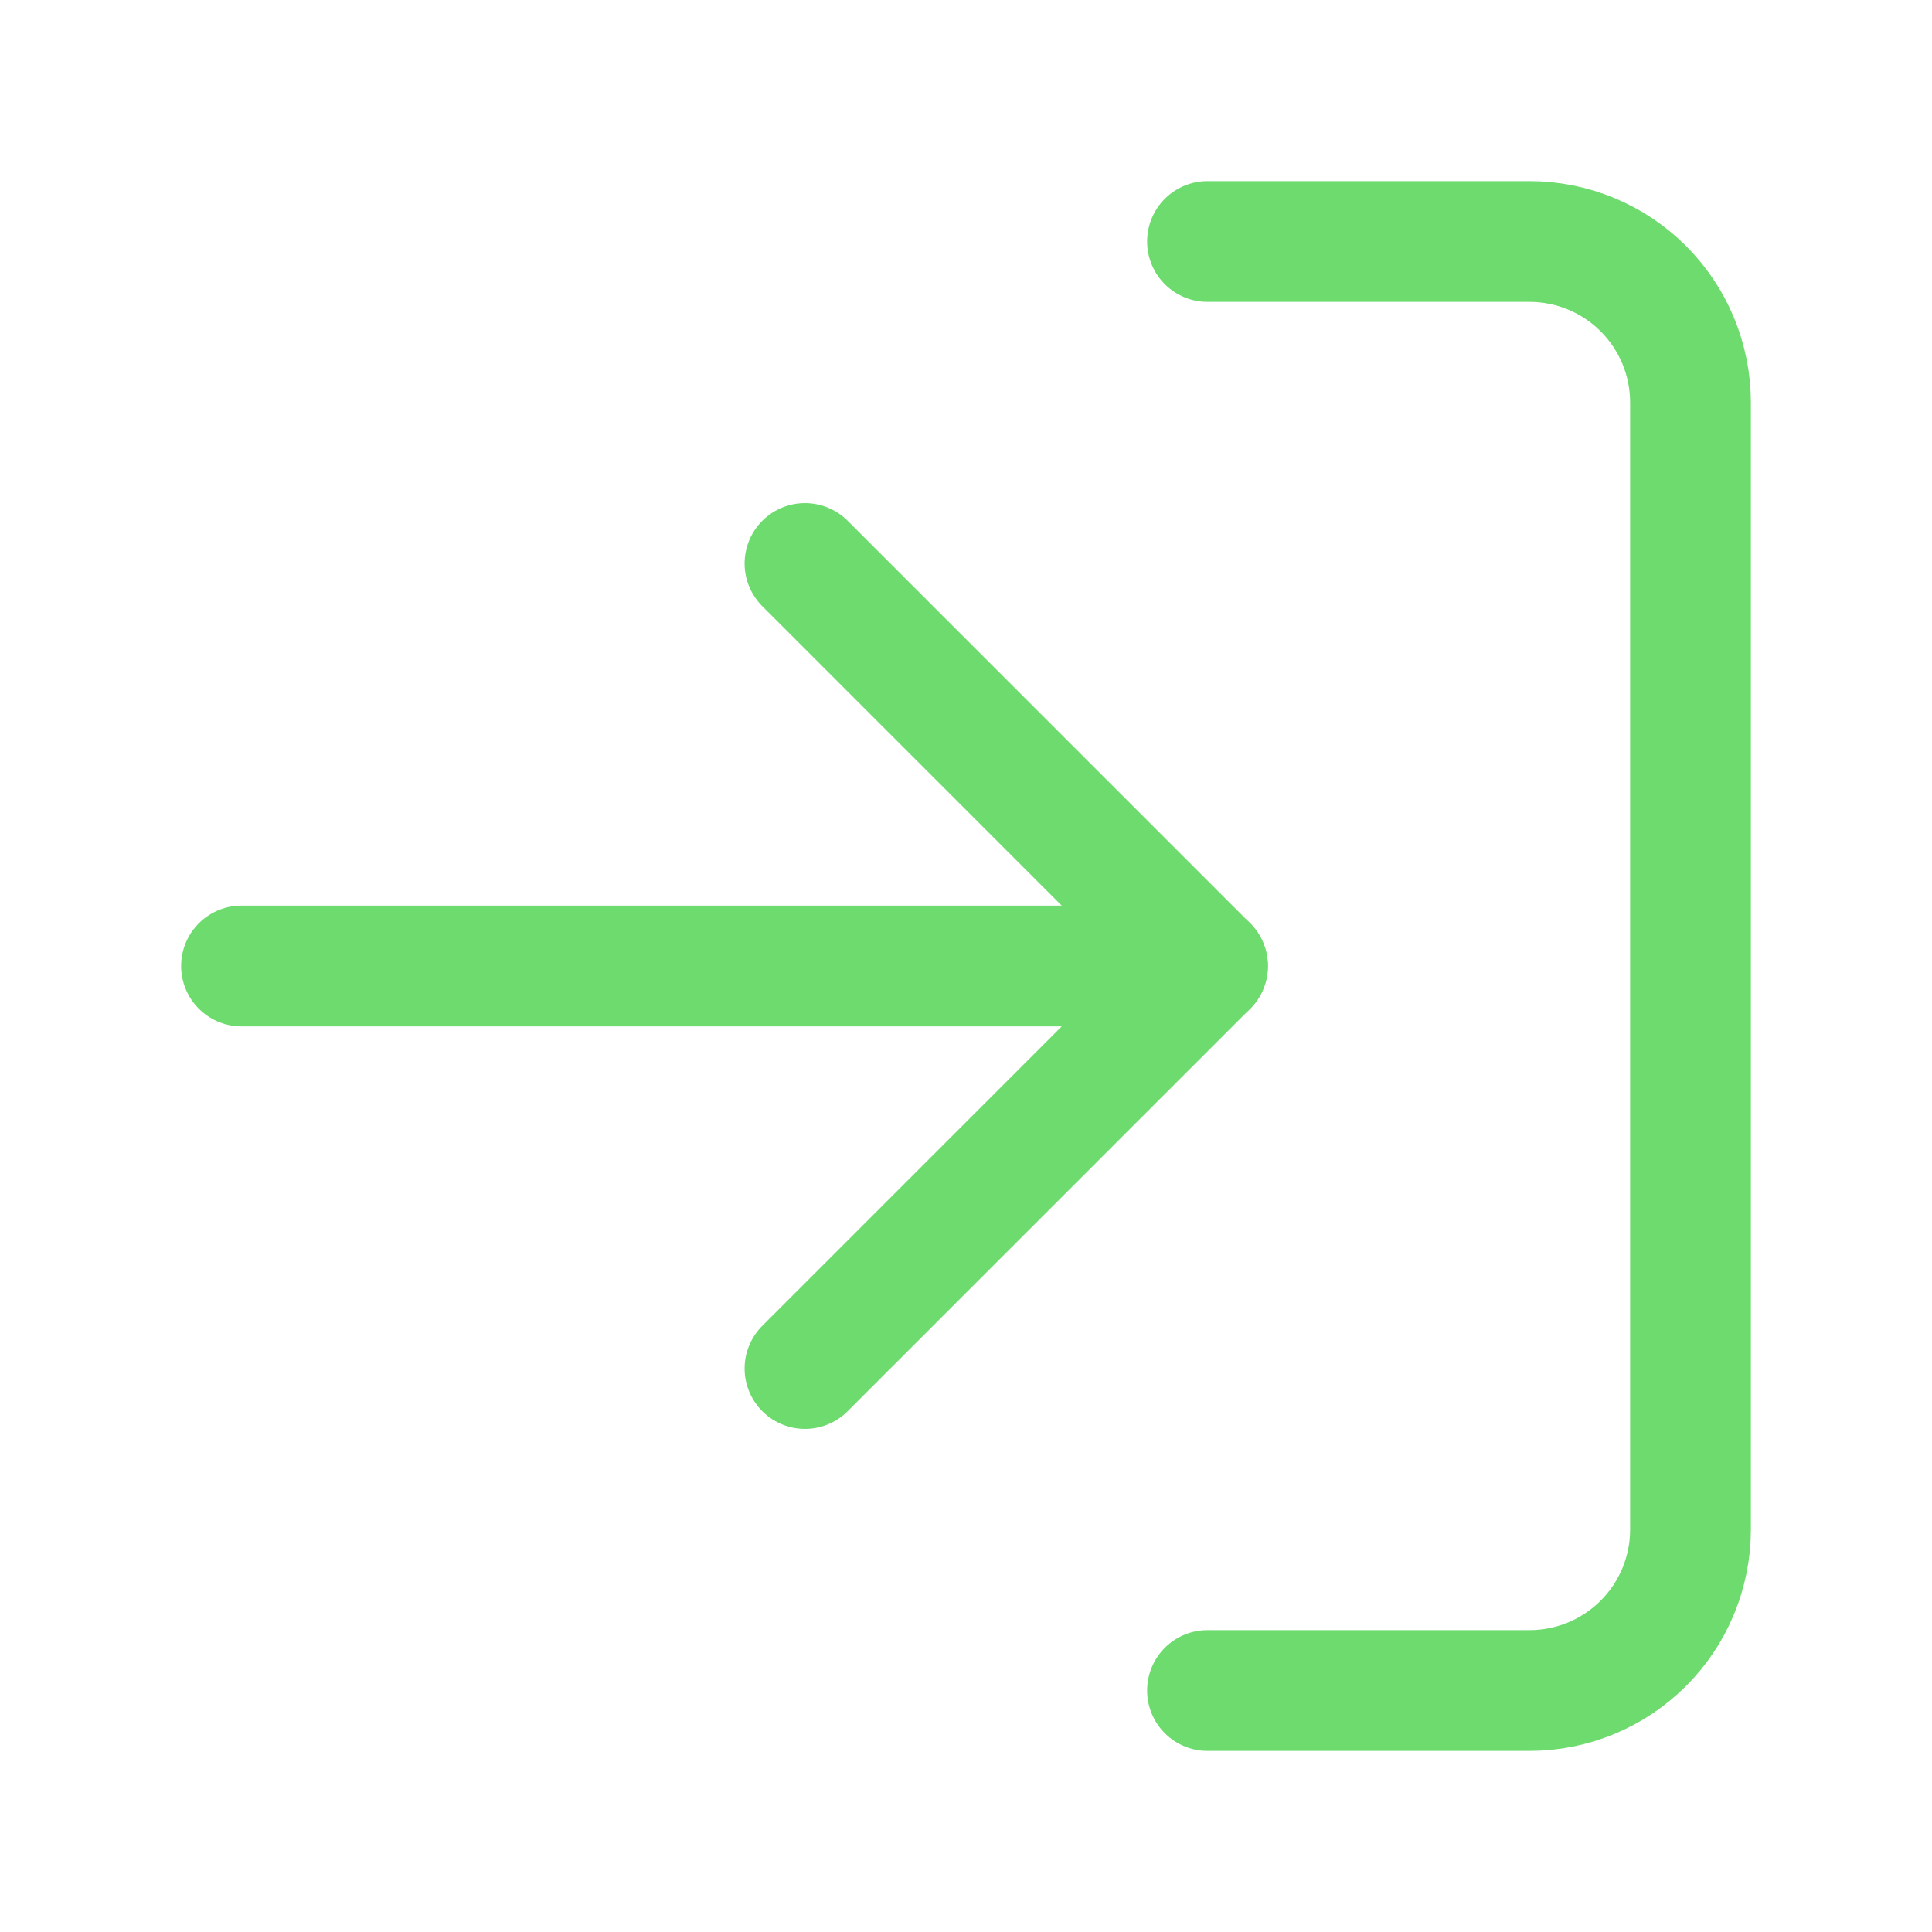 <svg width="32" height="32" viewBox="0 0 32 32" fill="none" xmlns="http://www.w3.org/2000/svg">
<path d="M13.333 22.667L20 16L13.333 9.333" stroke="#6DDB6D" stroke-width="2" stroke-linecap="round" stroke-linejoin="round"/>
<path d="M20 16H4" stroke="#6DDB6D" stroke-width="2" stroke-linecap="round" stroke-linejoin="round"/>
<path d="M20 4H25.333C26.041 4 26.719 4.281 27.219 4.781C27.719 5.281 28 5.959 28 6.667V25.333C28 26.041 27.719 26.719 27.219 27.219C26.719 27.719 26.041 28 25.333 28H20" stroke="#6DDB6D" stroke-width="2" stroke-linecap="round" stroke-linejoin="round"/>
</svg>
